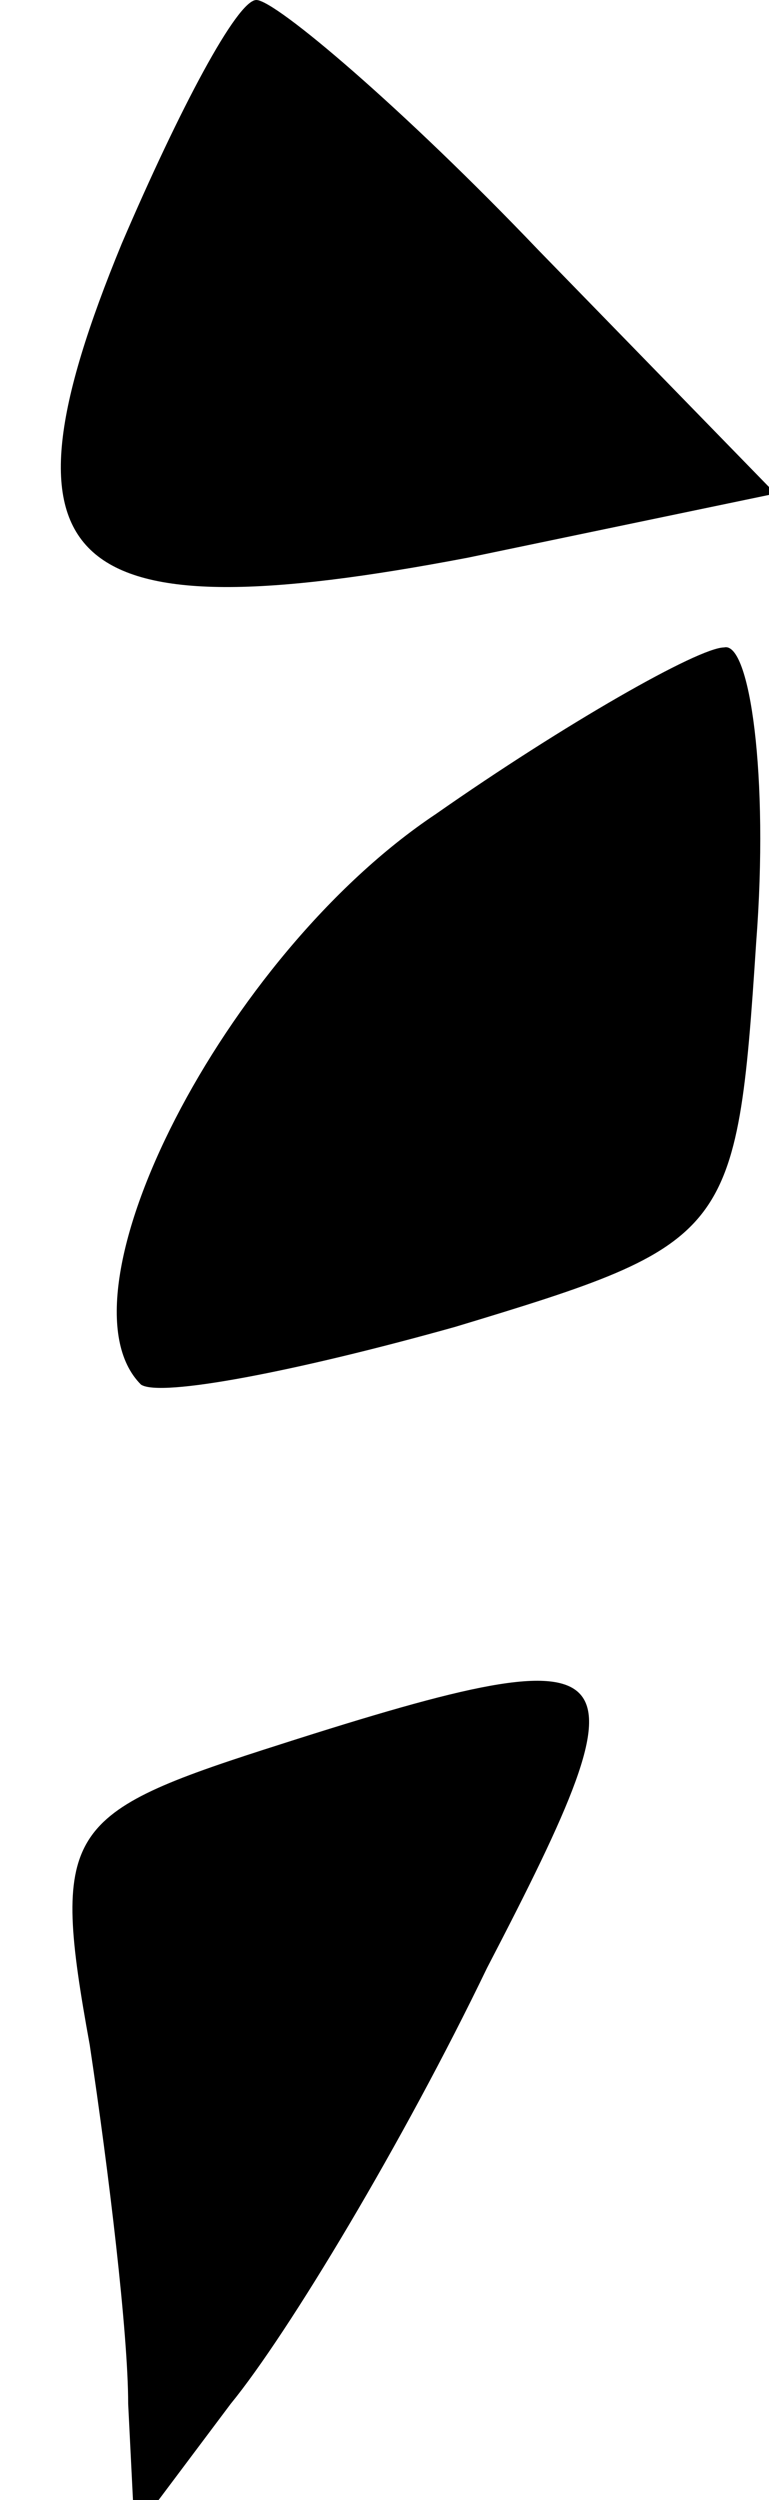 <?xml version="1.0" standalone="no"?>
<!DOCTYPE svg PUBLIC "-//W3C//DTD SVG 20010904//EN"
 "http://www.w3.org/TR/2001/REC-SVG-20010904/DTD/svg10.dtd">
<svg version="1.0" xmlns="http://www.w3.org/2000/svg"
 width="12pt" height="39pt" viewBox="0 0 12 39"
 preserveAspectRatio="xMidYMid meet">
<g transform="translate(0,39) scale(0.1,-0.1)"
fill="#000000" stroke="none">
<path fill="#000000" stroke="none" d="M19 352 c-21 -51 -9 -61 54 -49 l48 10
-37 38 c-21 22 -41 39 -44 39 -3 0 -12 -17 -21 -38z"/>
<path fill="#000000" stroke="none" d="M68 263 c-33 -22 -60 -75 -46 -89 3 -2
24 2 49 9 43 13 44 14 47 60 2 26 -1 47 -5 46 -4 0 -25 -12 -45 -26z"/>
<path fill="#000000" stroke="none" d="M41 117 c-31 -10 -33 -13 -27 -46 3
-20 6 -45 6 -56 l1 -20 15 20 c9 11 27 41 40 68 26 50 24 53 -35 34z"/>
</g>
</svg>
